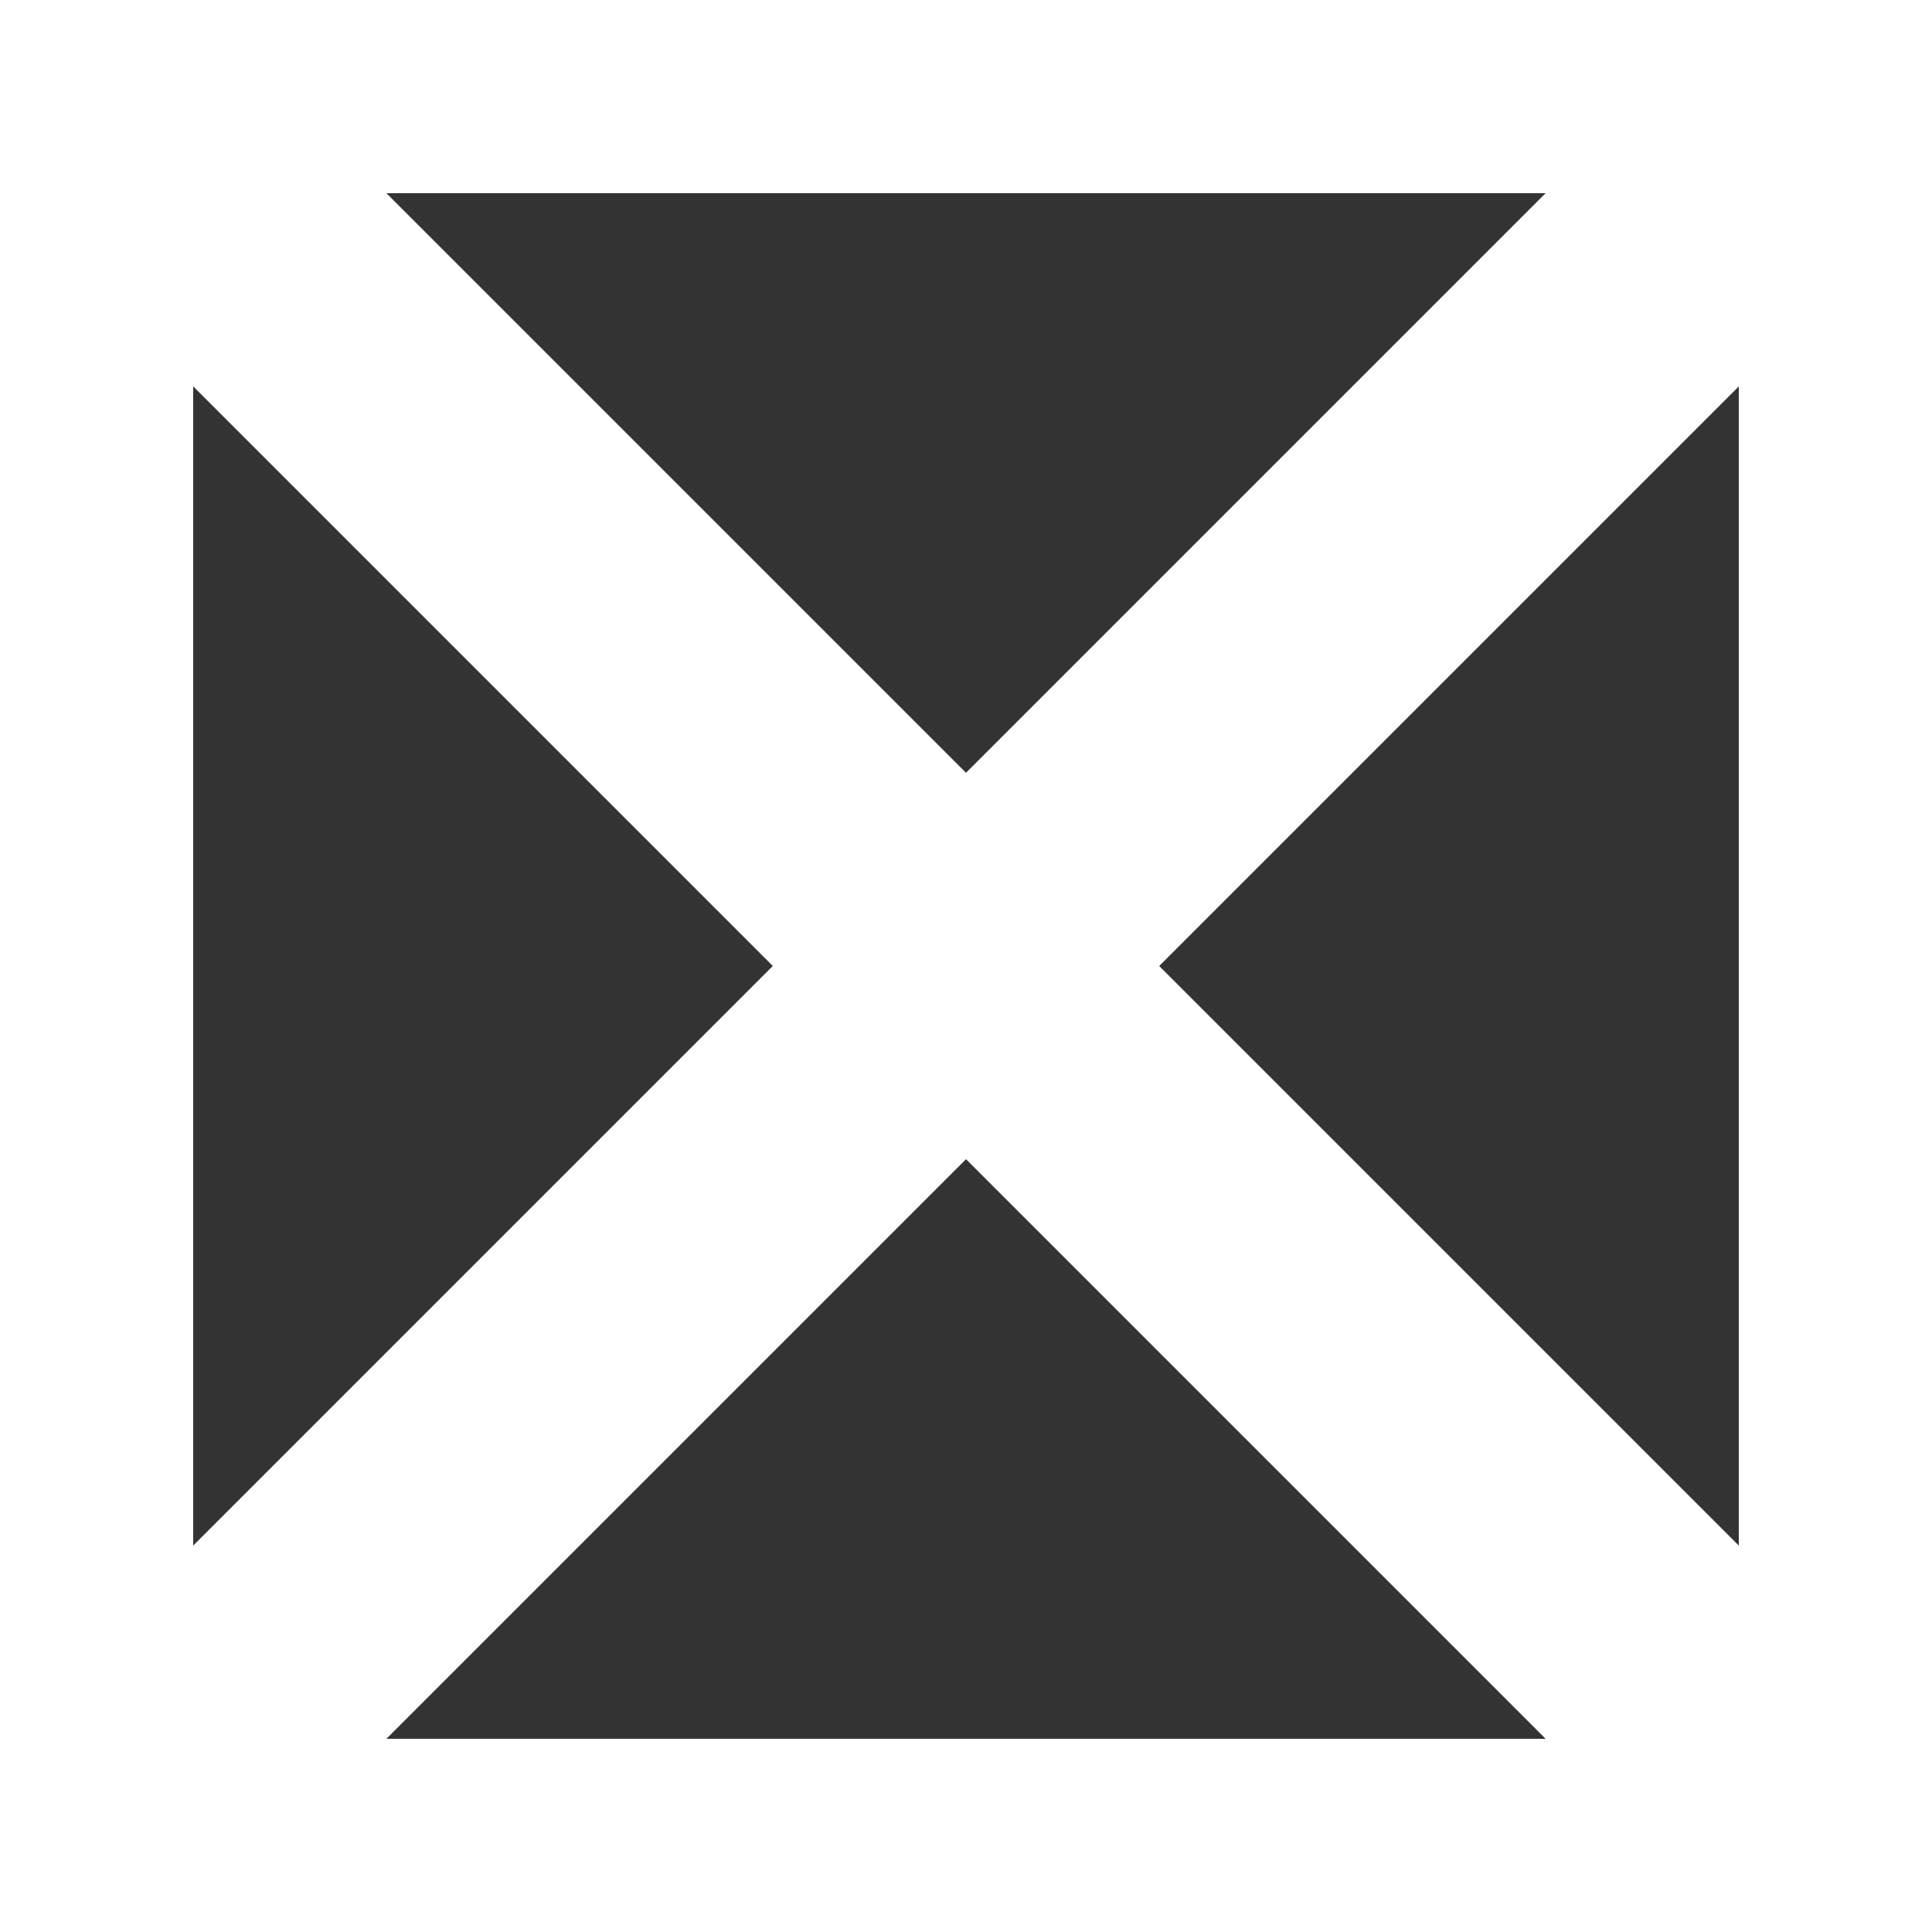 <svg xmlns="http://www.w3.org/2000/svg" version="1.1" fill-rule="evenodd" width="1000" height="1000"><rect width="100%" height="100%" fill="#333333" stroke="none"/><rect id="backgroundrect" width="100%" height="100%" x="0" y="0" fill="none" stroke="none"/>
	<g style="" class="currentLayer">
		<title>Quad Triangular Cucoloris, by Adam Stanislav</title>
		<path d="m0 0h1000v1000h-1000zm900 800v-600l-300 300zm-700-700h600l-300 300zm-100 700v-600l300 300zm100 100h600l-300-300z" id="svg_1" class="selected" fill="#ffffff" fill-opacity="1"/>
	</g>
</svg>